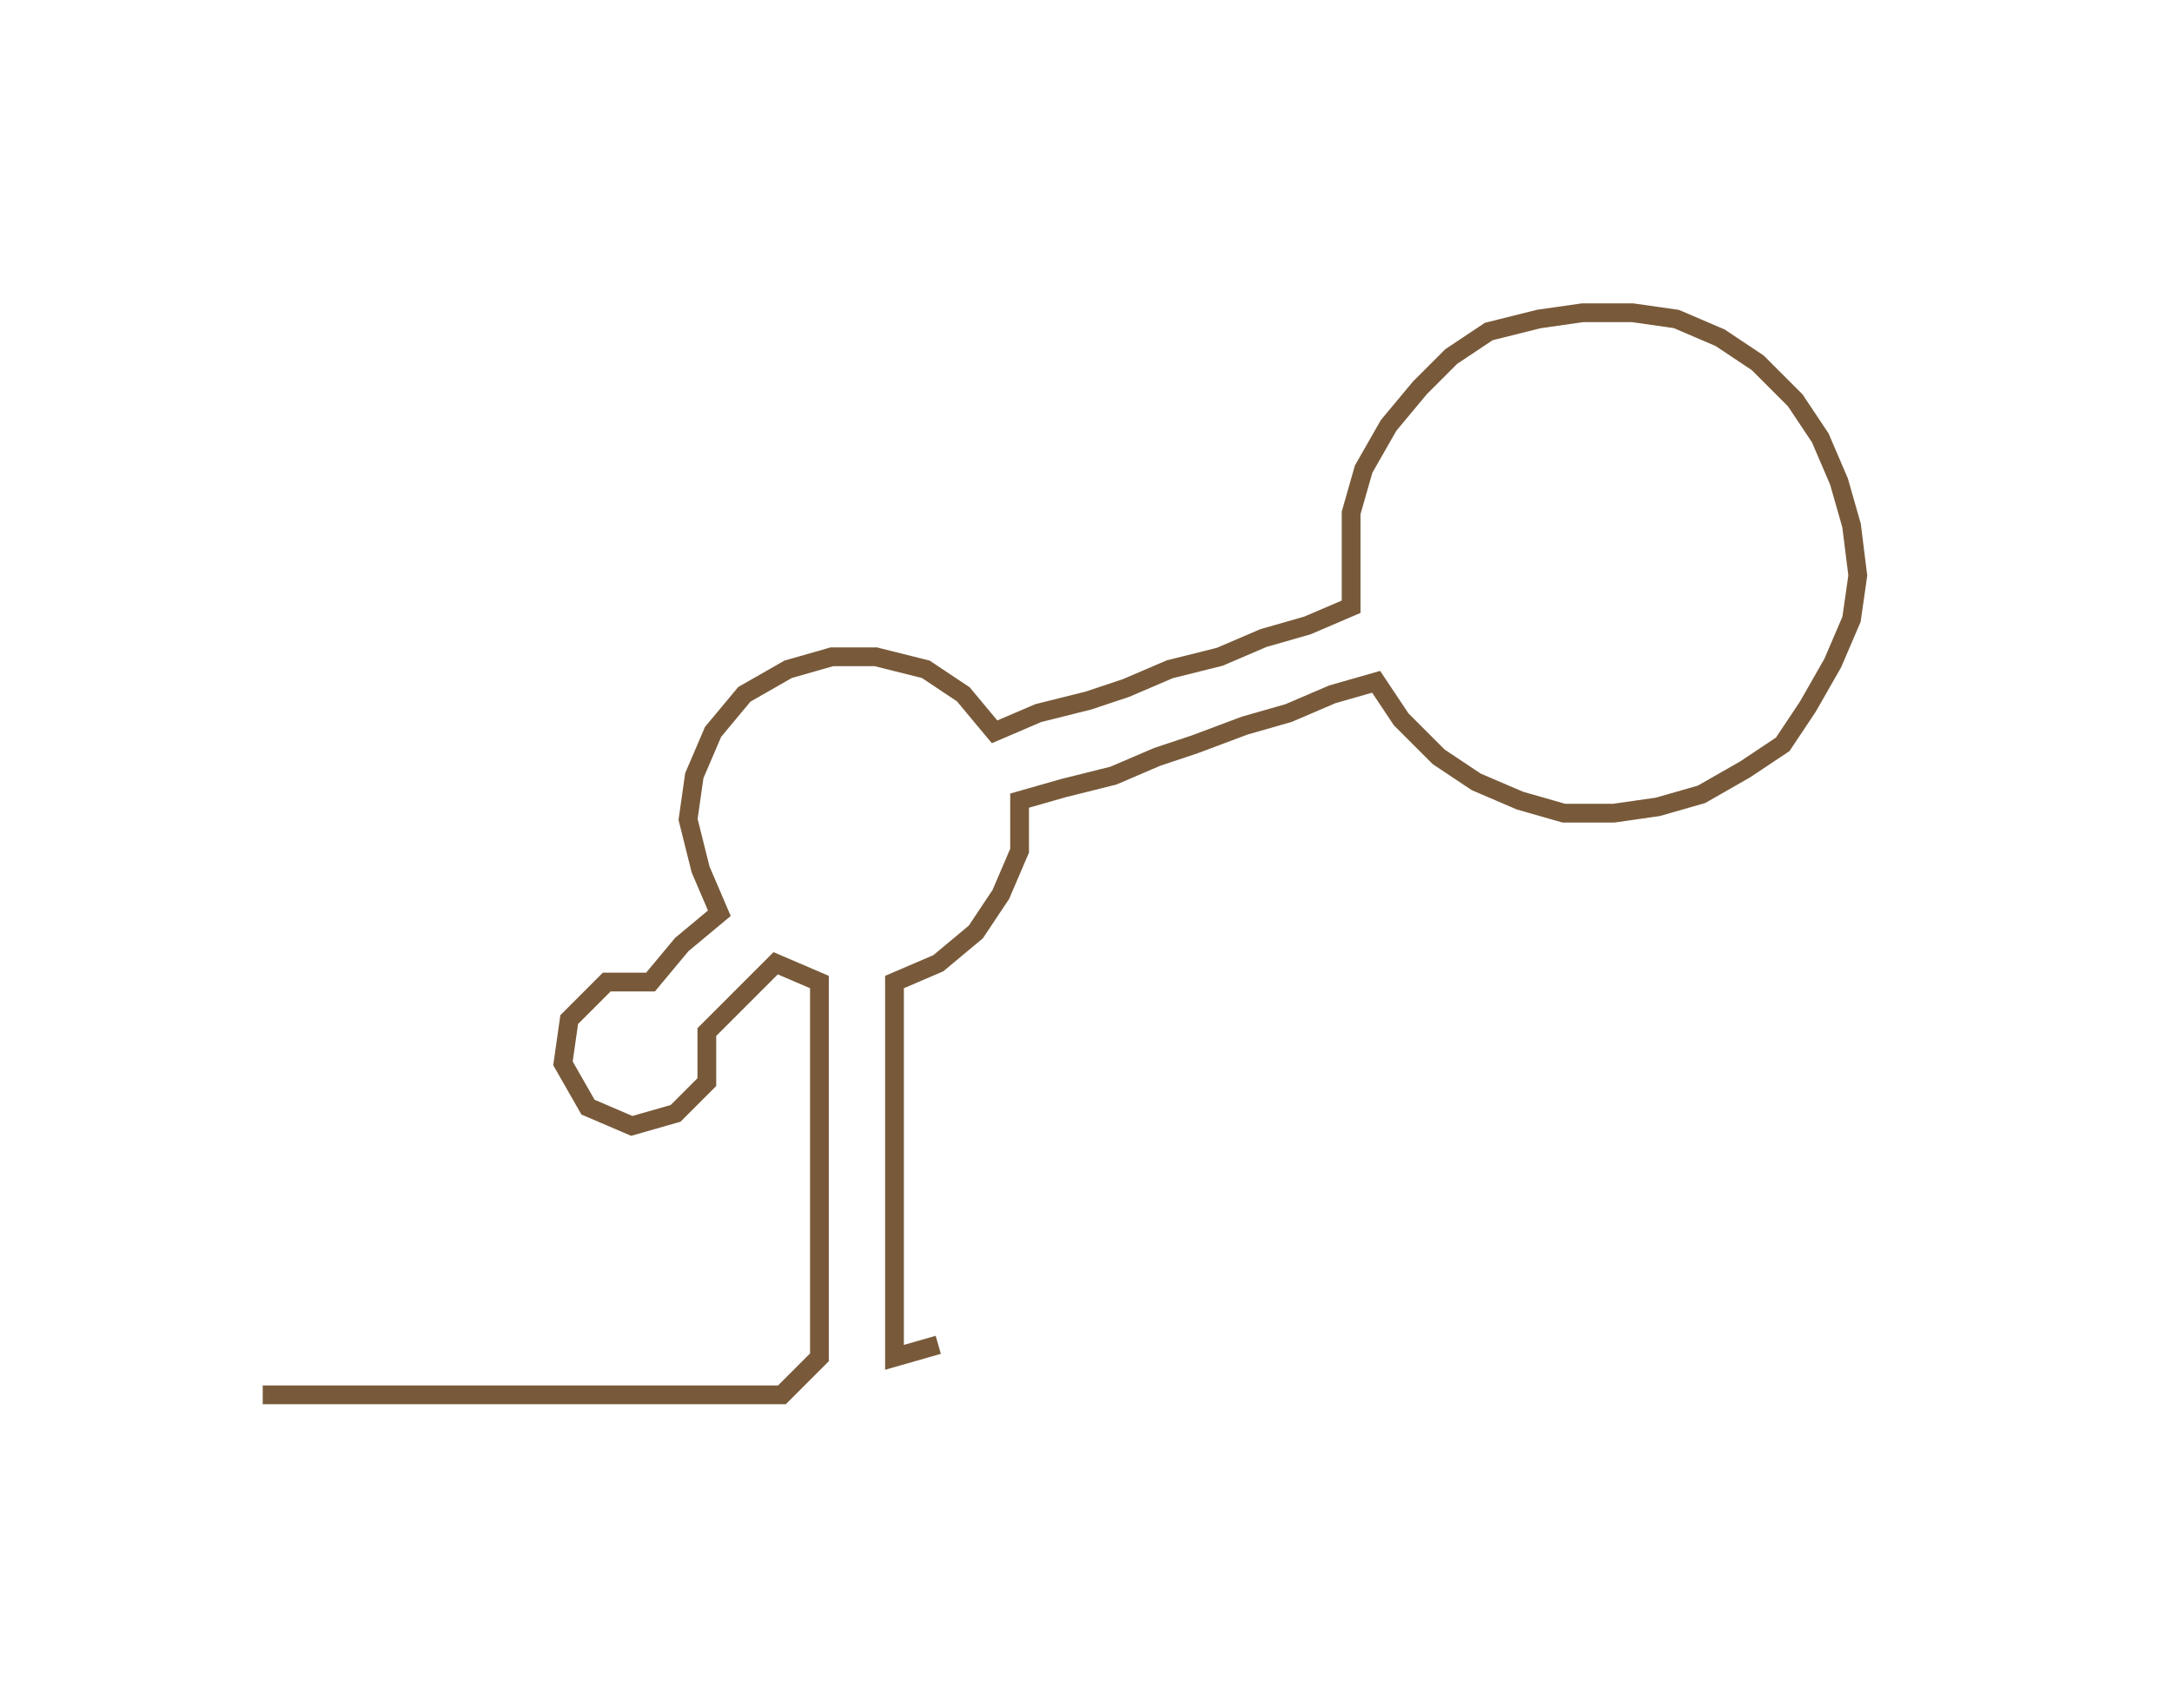 <ns0:svg xmlns:ns0="http://www.w3.org/2000/svg" width="300px" height="235.979px" viewBox="0 0 347.232 273.131"><ns0:path style="stroke:#785a3a;stroke-width:3px;fill:none;" d="M42 223 L42 223 L50 223 L57 223 L65 223 L72 223 L80 223 L87 223 L95 223 L103 223 L110 223 L118 223 L125 223 L131 217 L131 210 L131 202 L131 195 L131 187 L131 179 L131 172 L131 164 L131 157 L124 154 L118 160 L113 165 L113 173 L108 178 L101 180 L94 177 L90 170 L91 163 L97 157 L104 157 L109 151 L115 146 L112 139 L110 131 L111 124 L114 117 L119 111 L126 107 L133 105 L140 105 L148 107 L154 111 L159 117 L166 114 L174 112 L180 110 L187 107 L195 105 L202 102 L209 100 L216 97 L216 90 L216 82 L218 75 L222 68 L227 62 L232 57 L238 53 L246 51 L253 50 L261 50 L268 51 L275 54 L281 58 L287 64 L291 70 L294 77 L296 84 L297 92 L296 99 L293 106 L289 113 L285 119 L279 123 L272 127 L265 129 L258 130 L250 130 L243 128 L236 125 L230 121 L224 115 L220 109 L213 111 L206 114 L199 116 L191 119 L185 121 L178 124 L170 126 L163 128 L163 136 L160 143 L156 149 L150 154 L143 157 L143 164 L143 172 L143 179 L143 187 L143 195 L143 202 L143 210 L143 217 L150 215" /></ns0:svg>